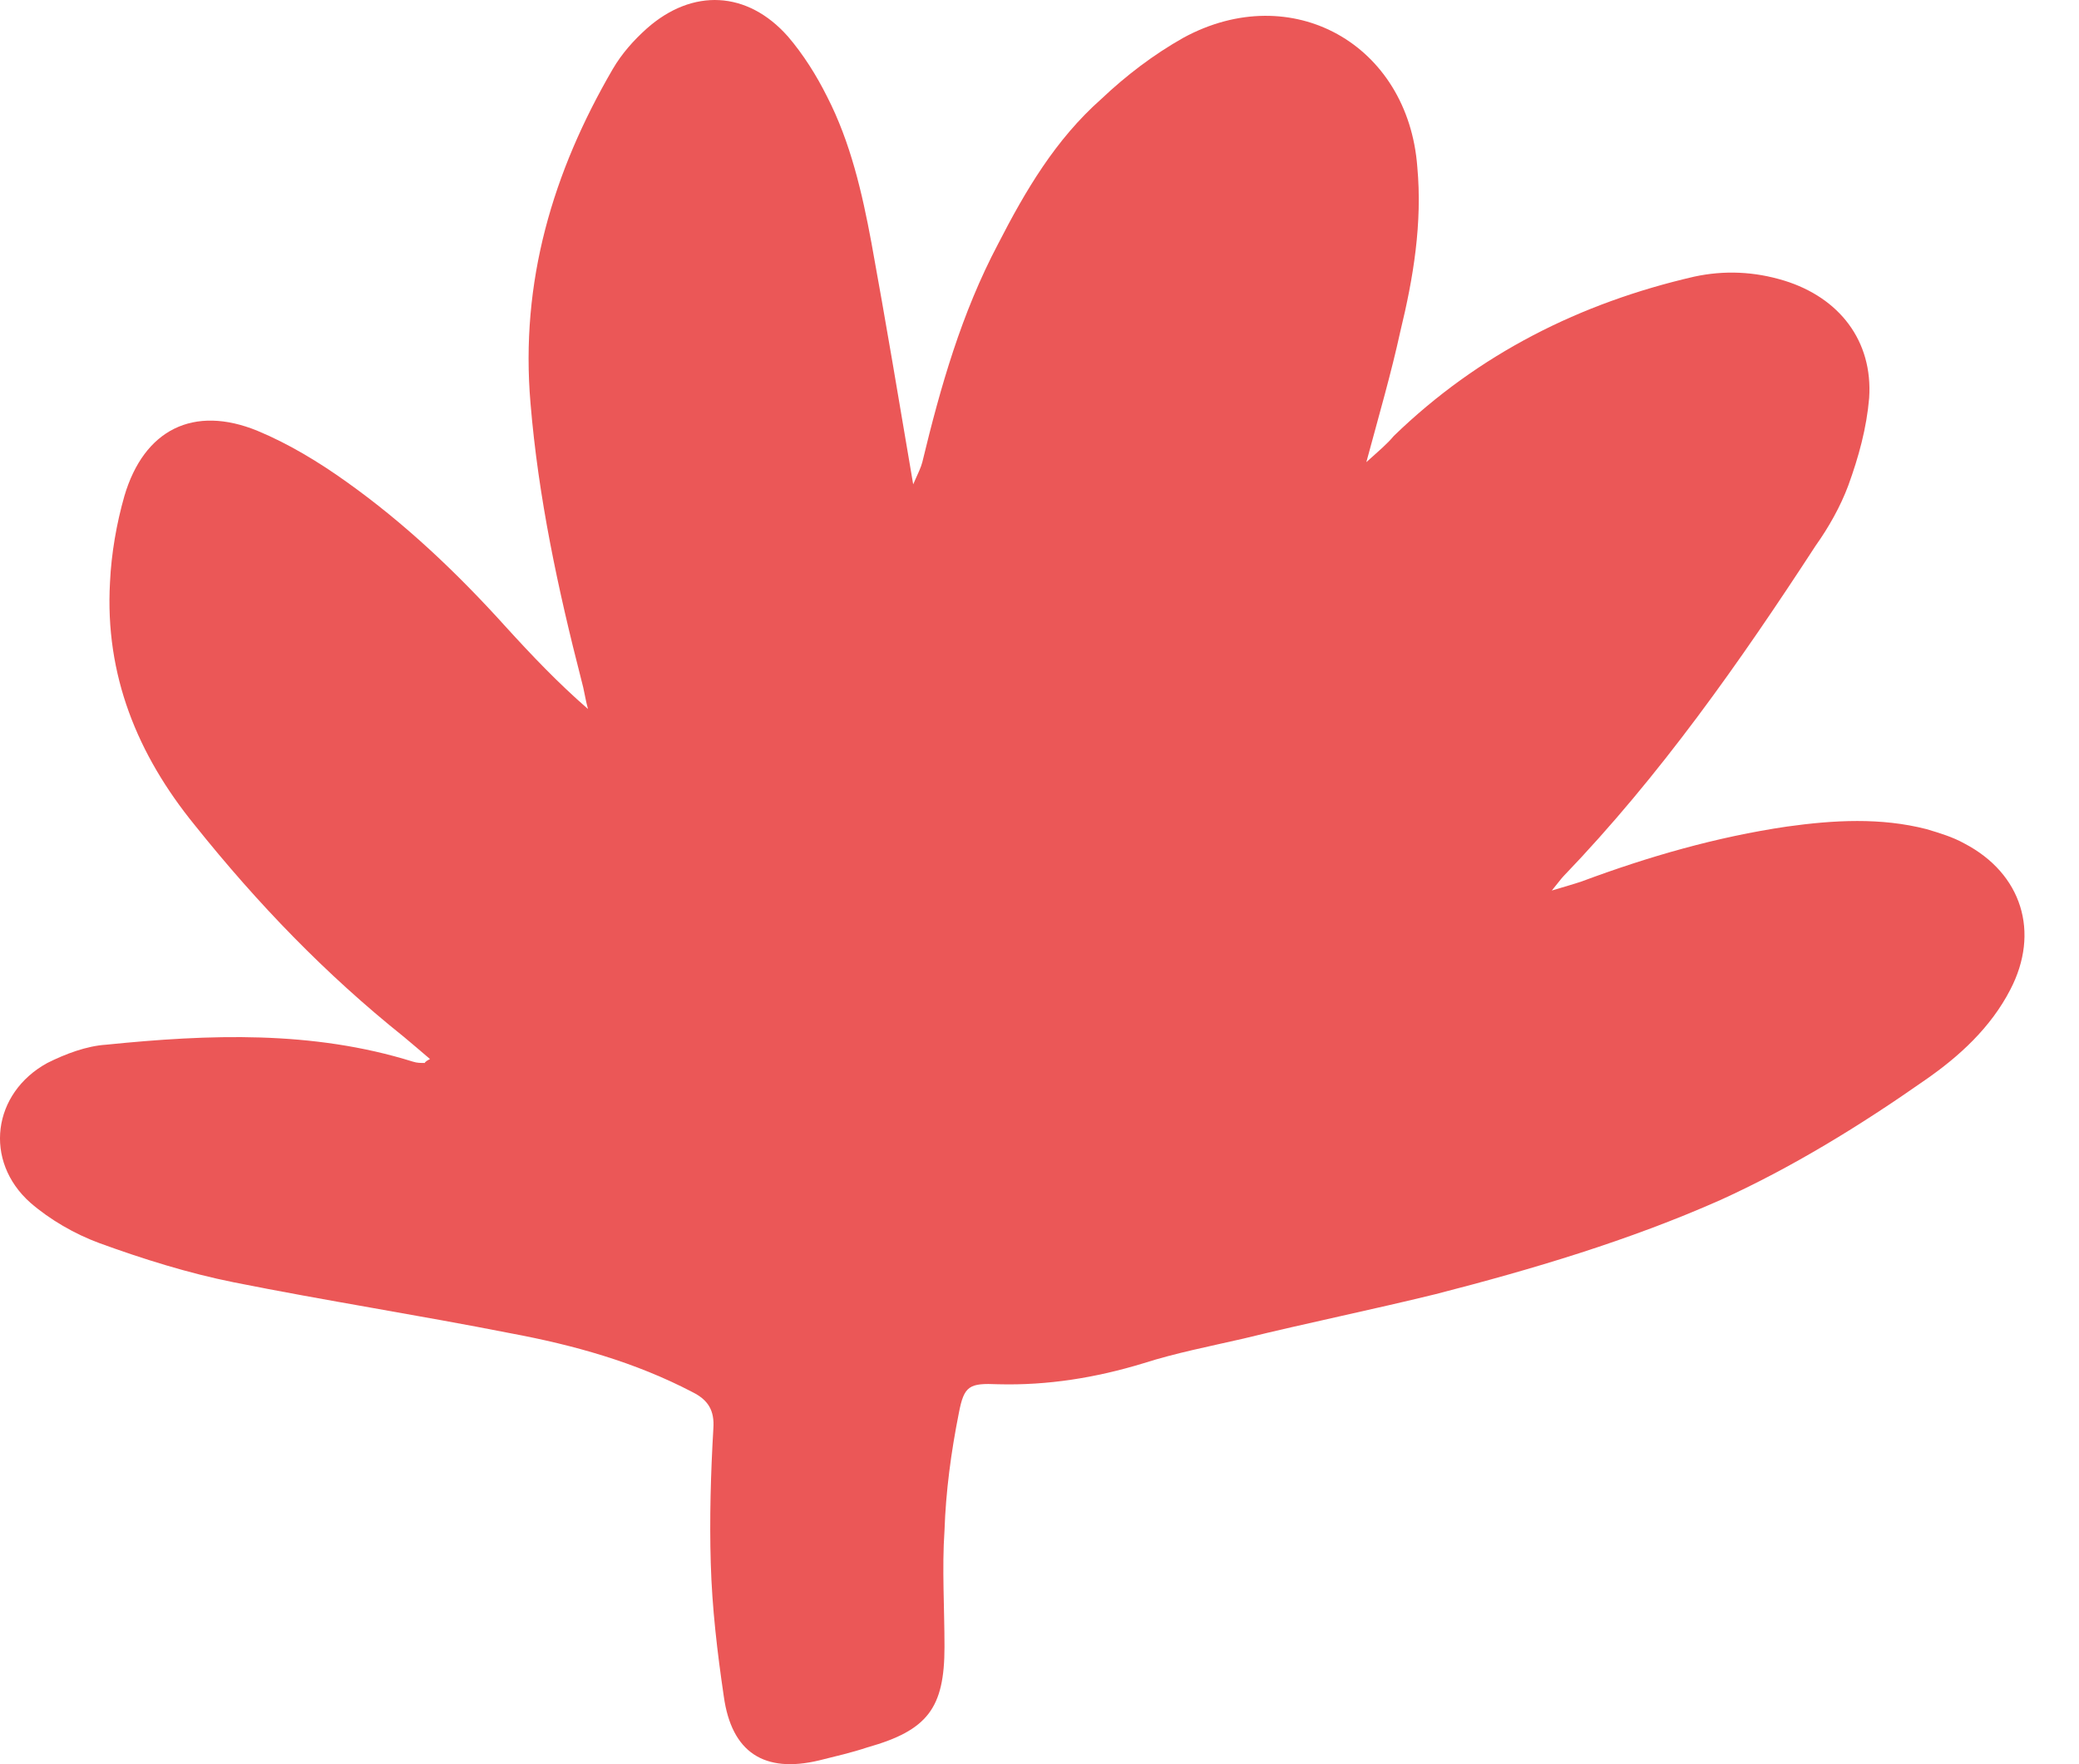 <svg width="33" height="28" viewBox="0 0 33 28" fill="none" xmlns="http://www.w3.org/2000/svg">
<path d="M6.825 16.808C6.68 16.684 6.535 16.56 6.41 16.456C5.166 15.461 4.088 14.342 3.093 13.098C2.181 11.979 1.663 10.714 1.746 9.242C1.767 8.786 1.85 8.309 1.974 7.874C2.285 6.817 3.073 6.423 4.088 6.838C4.586 7.045 5.063 7.335 5.498 7.646C6.431 8.309 7.26 9.097 8.027 9.947C8.442 10.403 8.856 10.838 9.333 11.253C9.292 11.108 9.271 10.942 9.229 10.797C8.856 9.346 8.545 7.895 8.421 6.402C8.255 4.474 8.773 2.733 9.727 1.095C9.872 0.847 10.059 0.639 10.266 0.453C10.992 -0.19 11.862 -0.148 12.505 0.577C12.754 0.867 12.961 1.199 13.127 1.531C13.5 2.256 13.686 3.065 13.832 3.852C14.059 5.096 14.267 6.34 14.495 7.687C14.578 7.501 14.619 7.418 14.64 7.335C14.93 6.133 15.262 4.972 15.842 3.873C16.278 3.023 16.754 2.215 17.48 1.572C17.874 1.199 18.309 0.867 18.786 0.598C20.506 -0.335 22.351 0.702 22.497 2.65C22.579 3.541 22.434 4.412 22.227 5.262C22.082 5.925 21.895 6.568 21.688 7.335C21.895 7.148 22.02 7.045 22.123 6.92C23.471 5.614 25.088 4.806 26.891 4.391C27.368 4.288 27.845 4.308 28.322 4.454C29.192 4.723 29.731 5.407 29.669 6.319C29.628 6.796 29.503 7.252 29.337 7.708C29.213 8.04 29.026 8.371 28.819 8.662C27.617 10.507 26.352 12.31 24.818 13.906C24.777 13.948 24.735 14.01 24.632 14.134C24.839 14.072 24.984 14.031 25.108 13.989C26.166 13.595 27.244 13.284 28.363 13.119C29.109 13.015 29.855 12.973 30.581 13.16C30.788 13.222 30.996 13.284 31.182 13.388C32.094 13.865 32.385 14.798 31.908 15.71C31.597 16.311 31.099 16.767 30.56 17.14C29.524 17.866 28.446 18.529 27.306 19.047C25.855 19.69 24.321 20.146 22.787 20.54C21.771 20.789 20.755 20.996 19.739 21.245C19.201 21.369 18.662 21.473 18.143 21.639C17.397 21.866 16.63 21.991 15.842 21.97C15.386 21.95 15.303 21.991 15.22 22.426C15.096 23.048 15.013 23.67 14.992 24.292C14.951 24.893 14.992 25.515 14.992 26.137C14.992 27.111 14.723 27.464 13.769 27.733C13.521 27.816 13.251 27.878 13.002 27.94C12.132 28.148 11.613 27.816 11.489 26.925C11.385 26.22 11.302 25.515 11.282 24.81C11.261 24.105 11.282 23.38 11.323 22.675C11.344 22.385 11.24 22.219 10.992 22.095C10.079 21.618 9.105 21.348 8.11 21.162C6.638 20.872 5.166 20.643 3.715 20.353C2.99 20.208 2.264 19.98 1.58 19.731C1.186 19.586 0.792 19.358 0.482 19.089C-0.265 18.425 -0.12 17.348 0.751 16.871C1.041 16.726 1.373 16.601 1.684 16.581C3.321 16.415 4.959 16.352 6.555 16.85C6.618 16.871 6.68 16.871 6.742 16.871C6.742 16.871 6.742 16.85 6.825 16.808Z" fill="#EB5757"/>
</svg>
